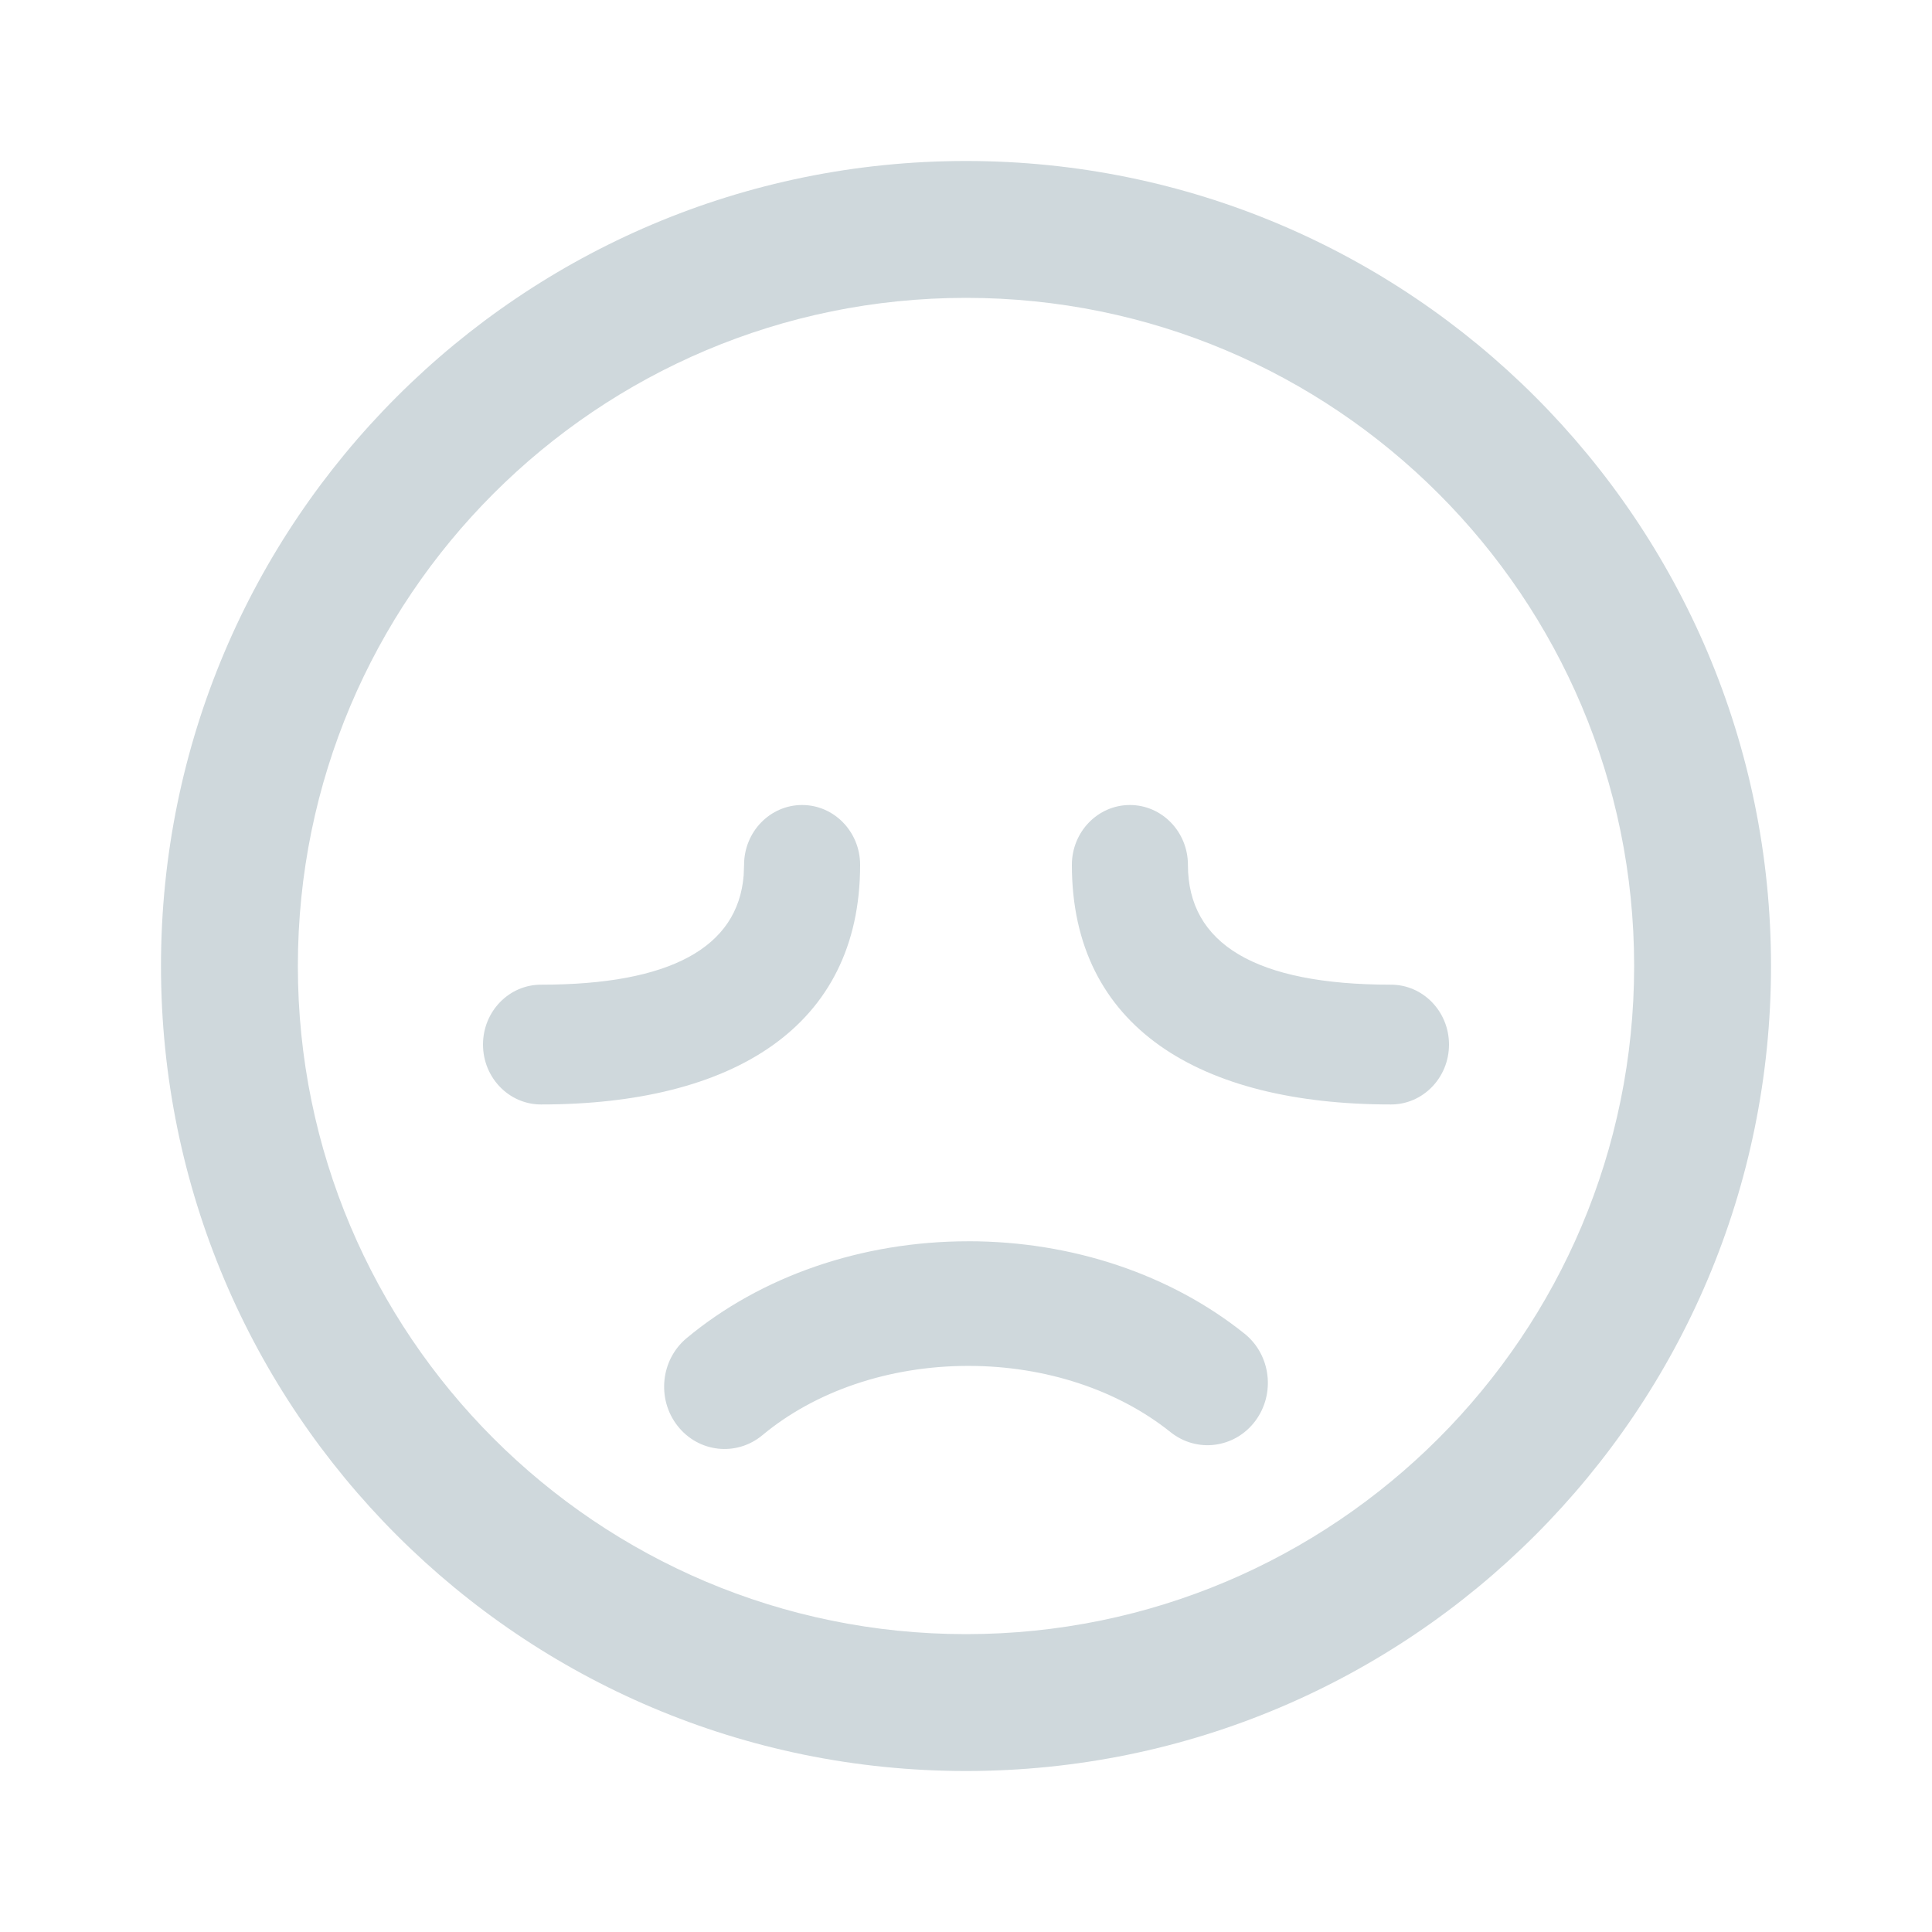 <svg xmlns="http://www.w3.org/2000/svg" width="70" height="70" viewBox="0 0 70 70">
    <path fill="#CFD8DC" fill-rule="evenodd" d="M35 5.833c16.108 0 29.167 13.059 29.167 29.167 0 16.108-13.059 29.167-29.167 29.167C18.892 64.167 5.833 51.108 5.833 35 5.833 18.892 18.892 5.833 35 5.833zm0 4.959C21.63 10.792 10.792 21.63 10.792 35S21.63 59.208 35 59.208 59.208 48.37 59.208 35 48.37 10.792 35 10.792zm.084 34.181c3.77 0 7.331 1.206 10.006 3.347.955.764 1.129 2.182.389 3.168-.74.986-2.115 1.165-3.07.4-1.891-1.514-4.506-2.399-7.325-2.399-2.89 0-5.563.93-7.46 2.51-.941.783-2.319.631-3.077-.34-.758-.97-.61-2.392.33-3.175 2.694-2.242 6.34-3.51 10.207-3.51zm-6.022-15.806c1.16 0 2.102.971 2.102 2.17 0 5.89-4.643 8.68-11.562 8.68-1.16 0-2.102-.972-2.102-2.17 0-1.2.941-2.17 2.102-2.17 4.68 0 7.13-1.345 7.342-3.958l.015-.382c0-1.199.942-2.17 2.103-2.17zm11.876 0c1.161 0 2.103.971 2.103 2.17 0 2.864 2.454 4.34 7.357 4.34 1.16 0 2.102.97 2.102 2.17 0 1.198-.941 2.17-2.102 2.17-6.919 0-11.562-2.79-11.562-8.68 0-1.199.941-2.17 2.102-2.17z"/>
</svg>
